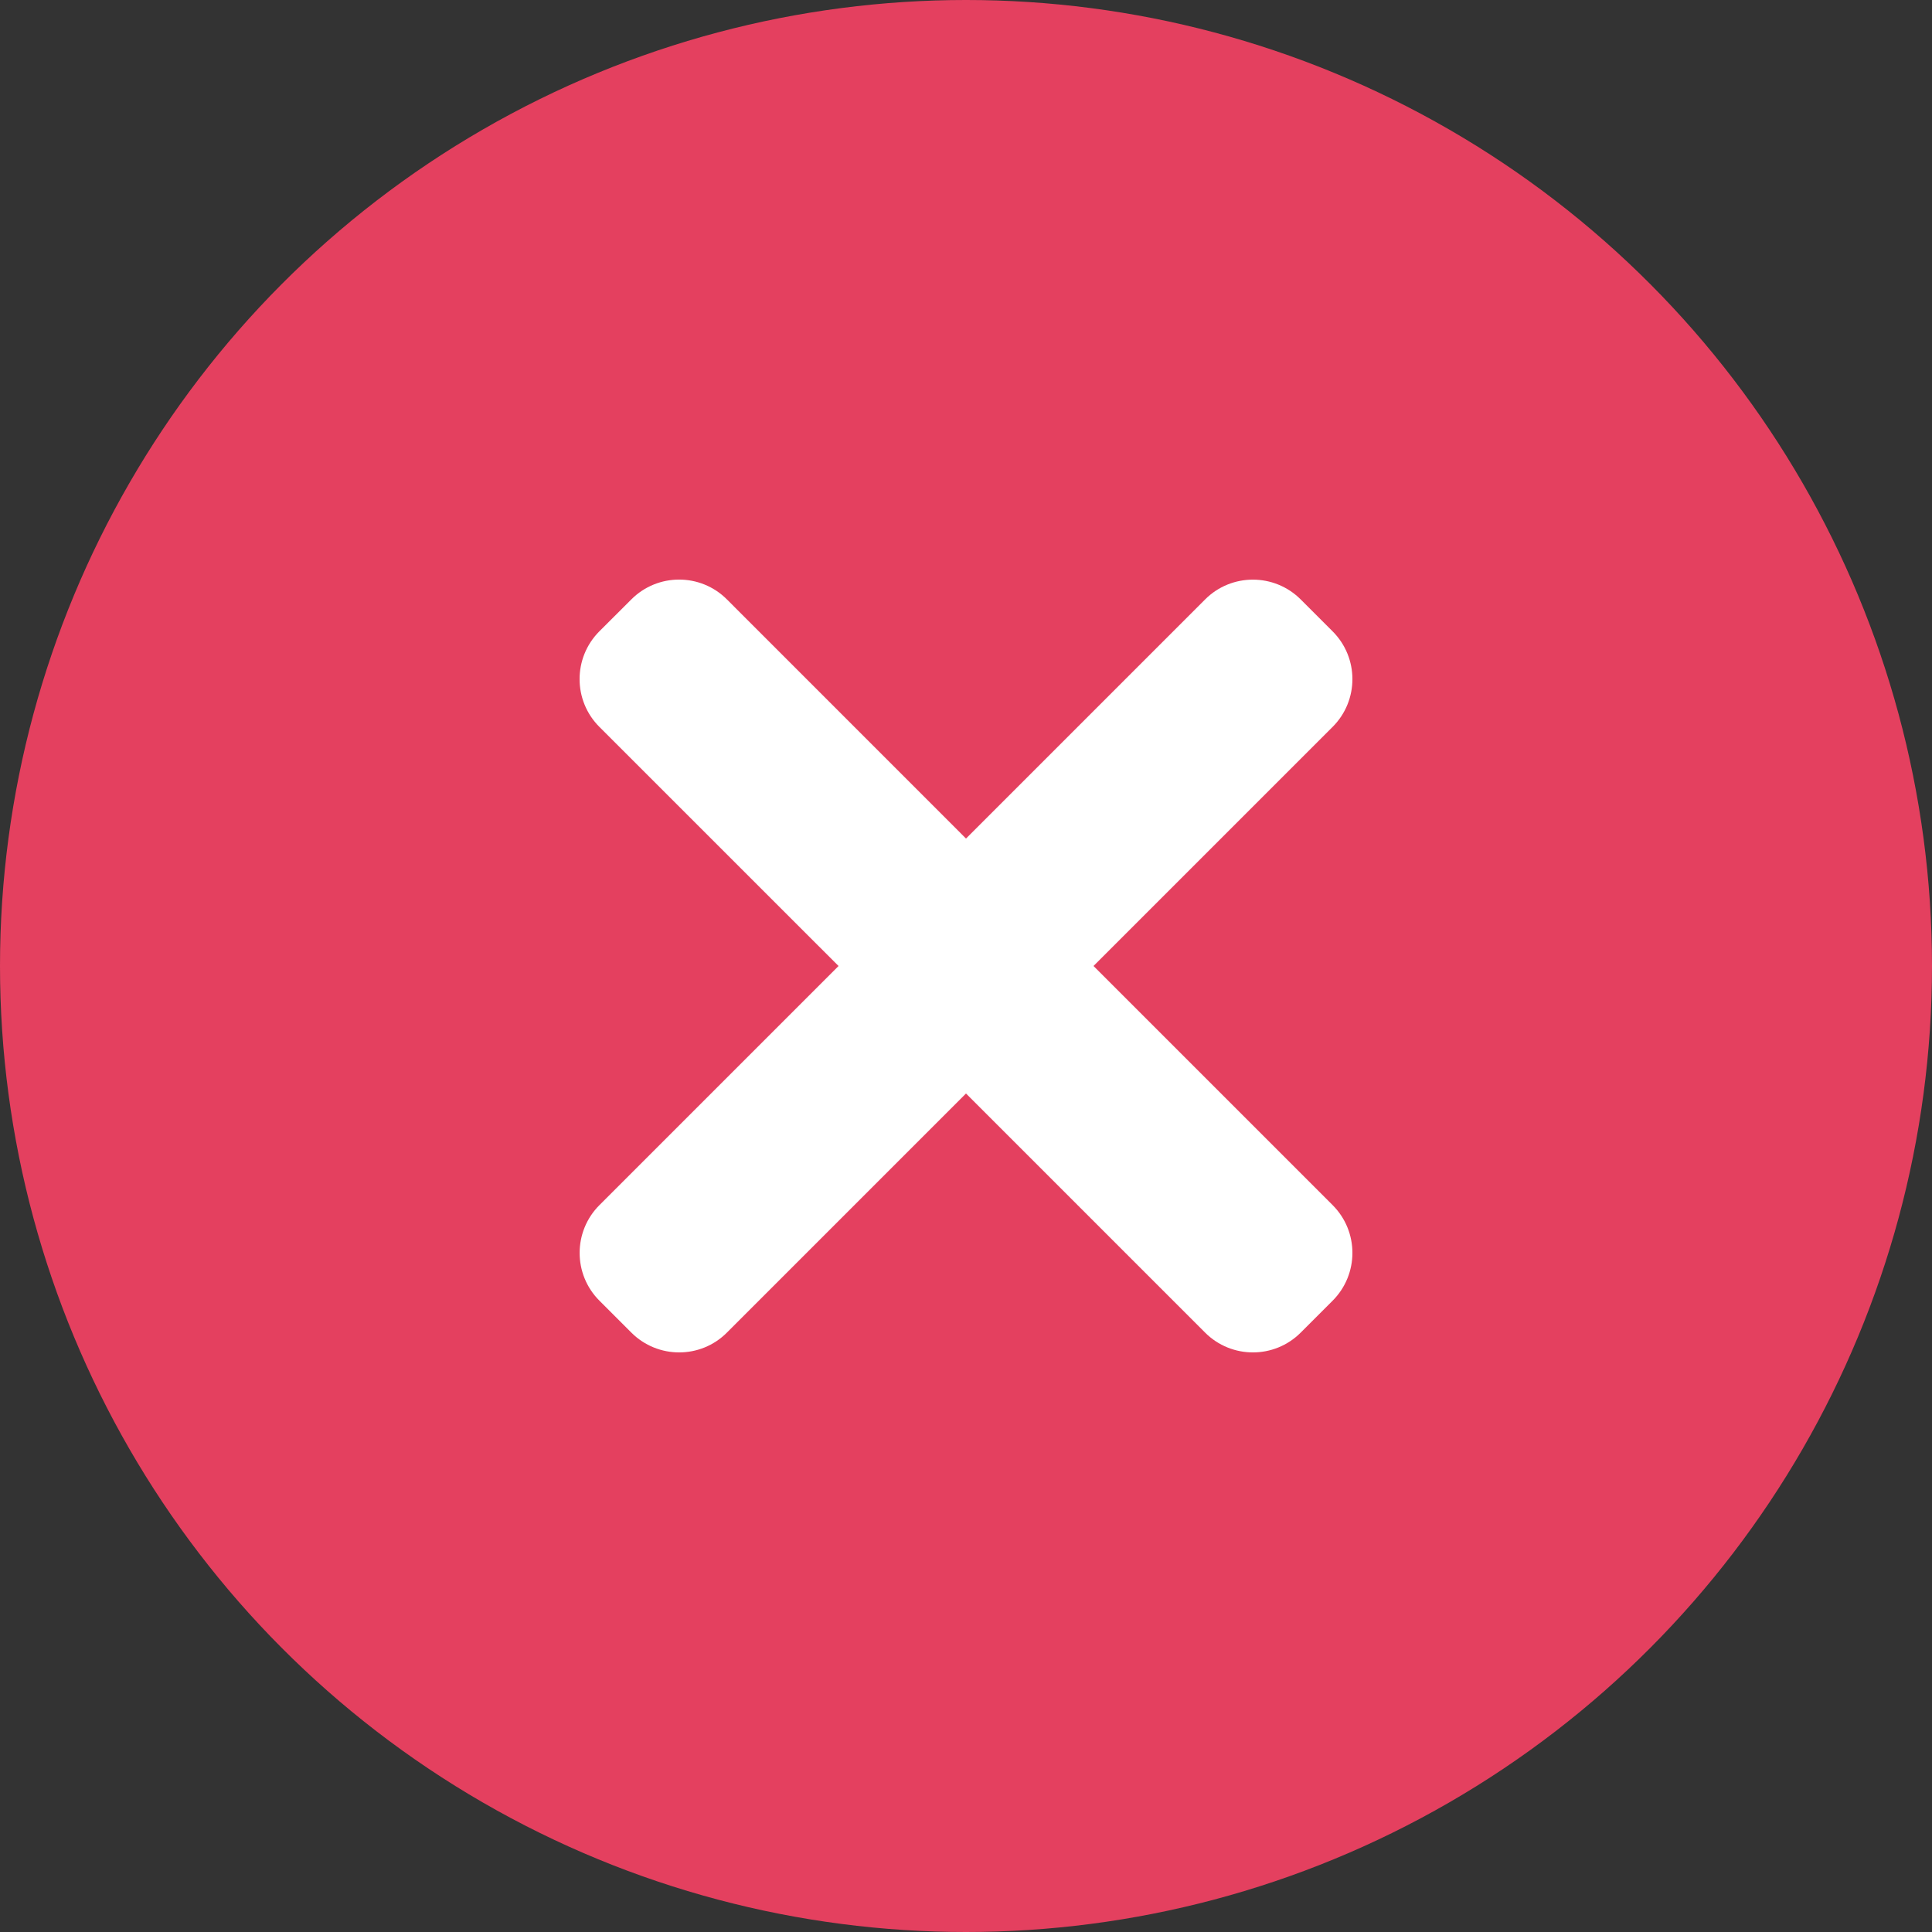 <svg width="35" height="35" viewBox="0 0 35 35" fill="none" xmlns="http://www.w3.org/2000/svg">
<rect x="0" y="0" width="35" height="35" fill="#333333" stroke="none"/>
<circle cx="17.5" cy="17.5" r="17.5" fill="#E4405F"/>
<g clip-path="url(#clip0_87_2700)">
<path d="M19.81 17.5L24.141 13.169C24.62 12.691 24.62 11.915 24.141 11.437L23.564 10.86C23.085 10.381 22.309 10.381 21.831 10.86L17.5 15.191L13.169 10.859C12.691 10.38 11.915 10.38 11.437 10.859L10.859 11.436C10.38 11.915 10.38 12.691 10.859 13.169L15.191 17.5L10.86 21.831C10.381 22.31 10.381 23.086 10.86 23.564L11.437 24.141C11.916 24.62 12.692 24.62 13.169 24.141L17.5 19.81L21.831 24.141C22.31 24.62 23.086 24.62 23.564 24.141L24.141 23.564C24.62 23.085 24.62 22.309 24.141 21.831L19.81 17.5Z" fill="white"/>
</g>
<defs>
<clipPath id="clip0_87_2700">
<rect width="14" height="14" fill="white" transform="translate(10.5 10.5)"/>
</clipPath>
</defs>
</svg>
